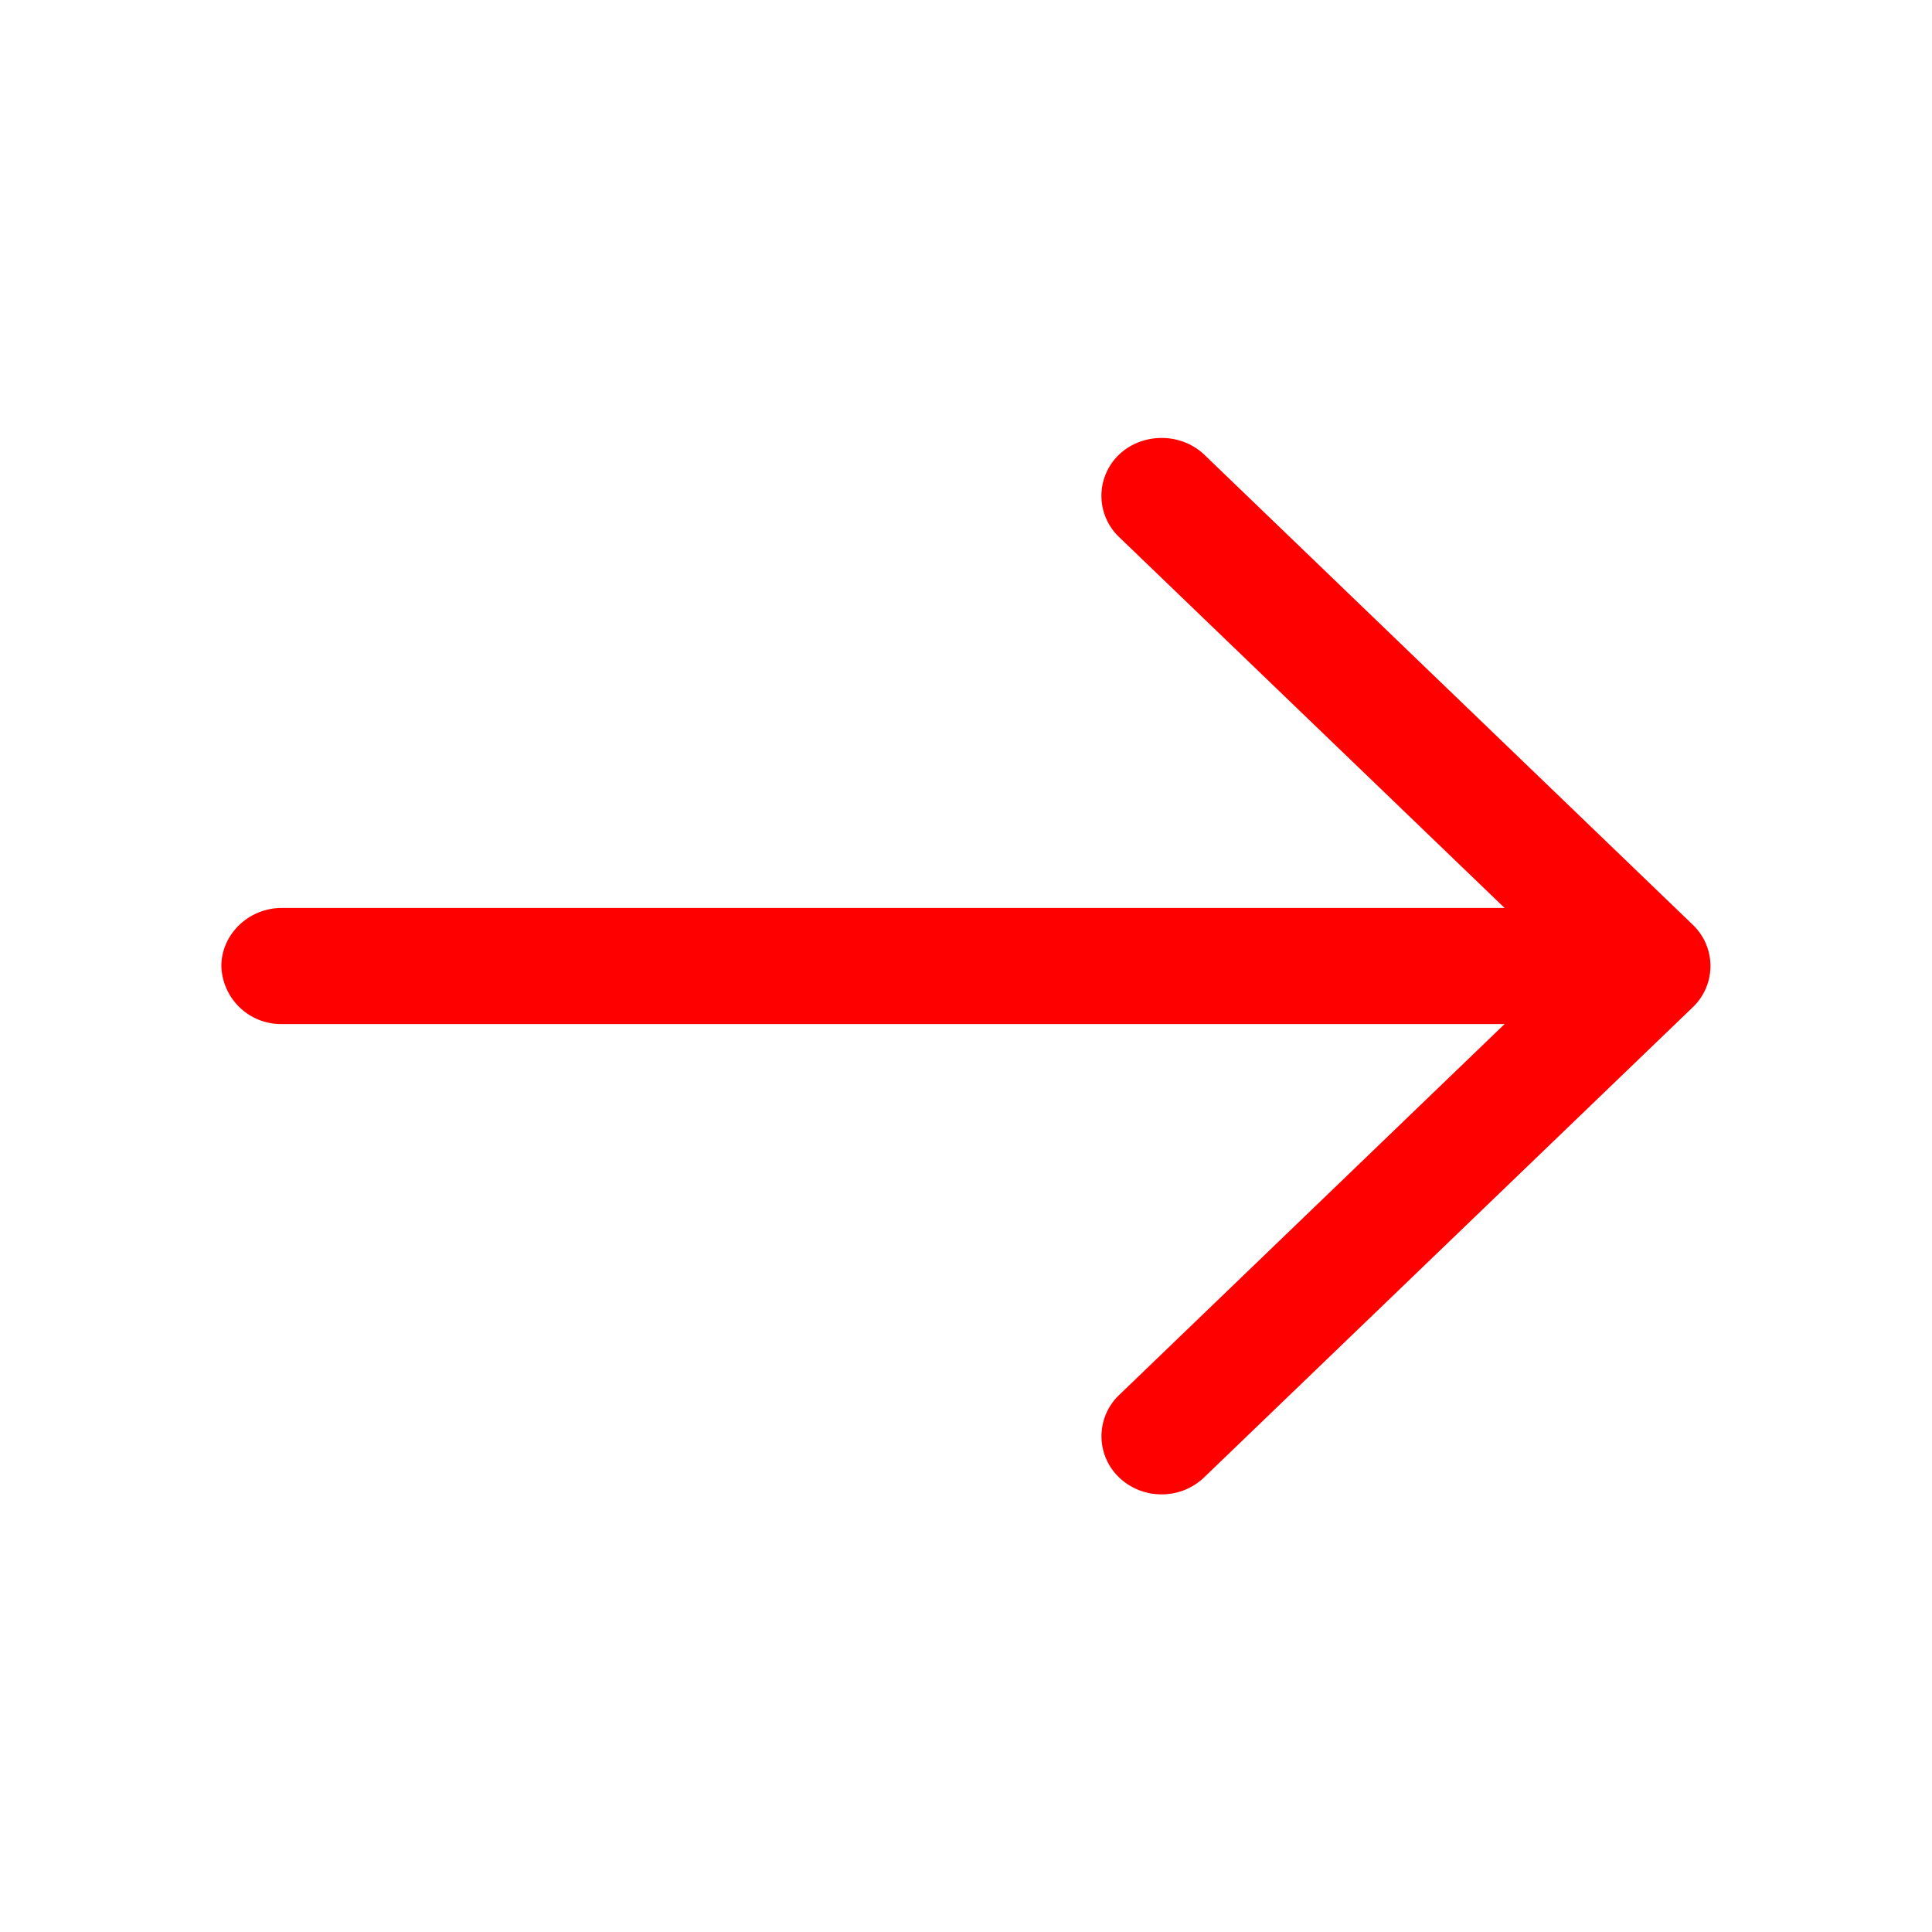 <svg width="19" height="19" fill="none" xmlns="http://www.w3.org/2000/svg"><path d="M11.424 14.696a.6.6 0 0 1-.42-.168.56.56 0 0 1 0-.807L15.39 9.5l-4.386-4.22a.56.56 0 0 1 0-.808c.23-.22.61-.22.84 0l4.805 4.624a.56.56 0 0 1 0 .808l-4.806 4.624a.6.6 0 0 1-.42.168Z" fill="red"/><path d="M16.094 10.071H2.771a.587.587 0 0 1-.594-.57c0-.313.269-.572.594-.572h13.323c.325 0 .594.259.594.571 0 .312-.27.571-.594.571Z" fill="red"/></svg>